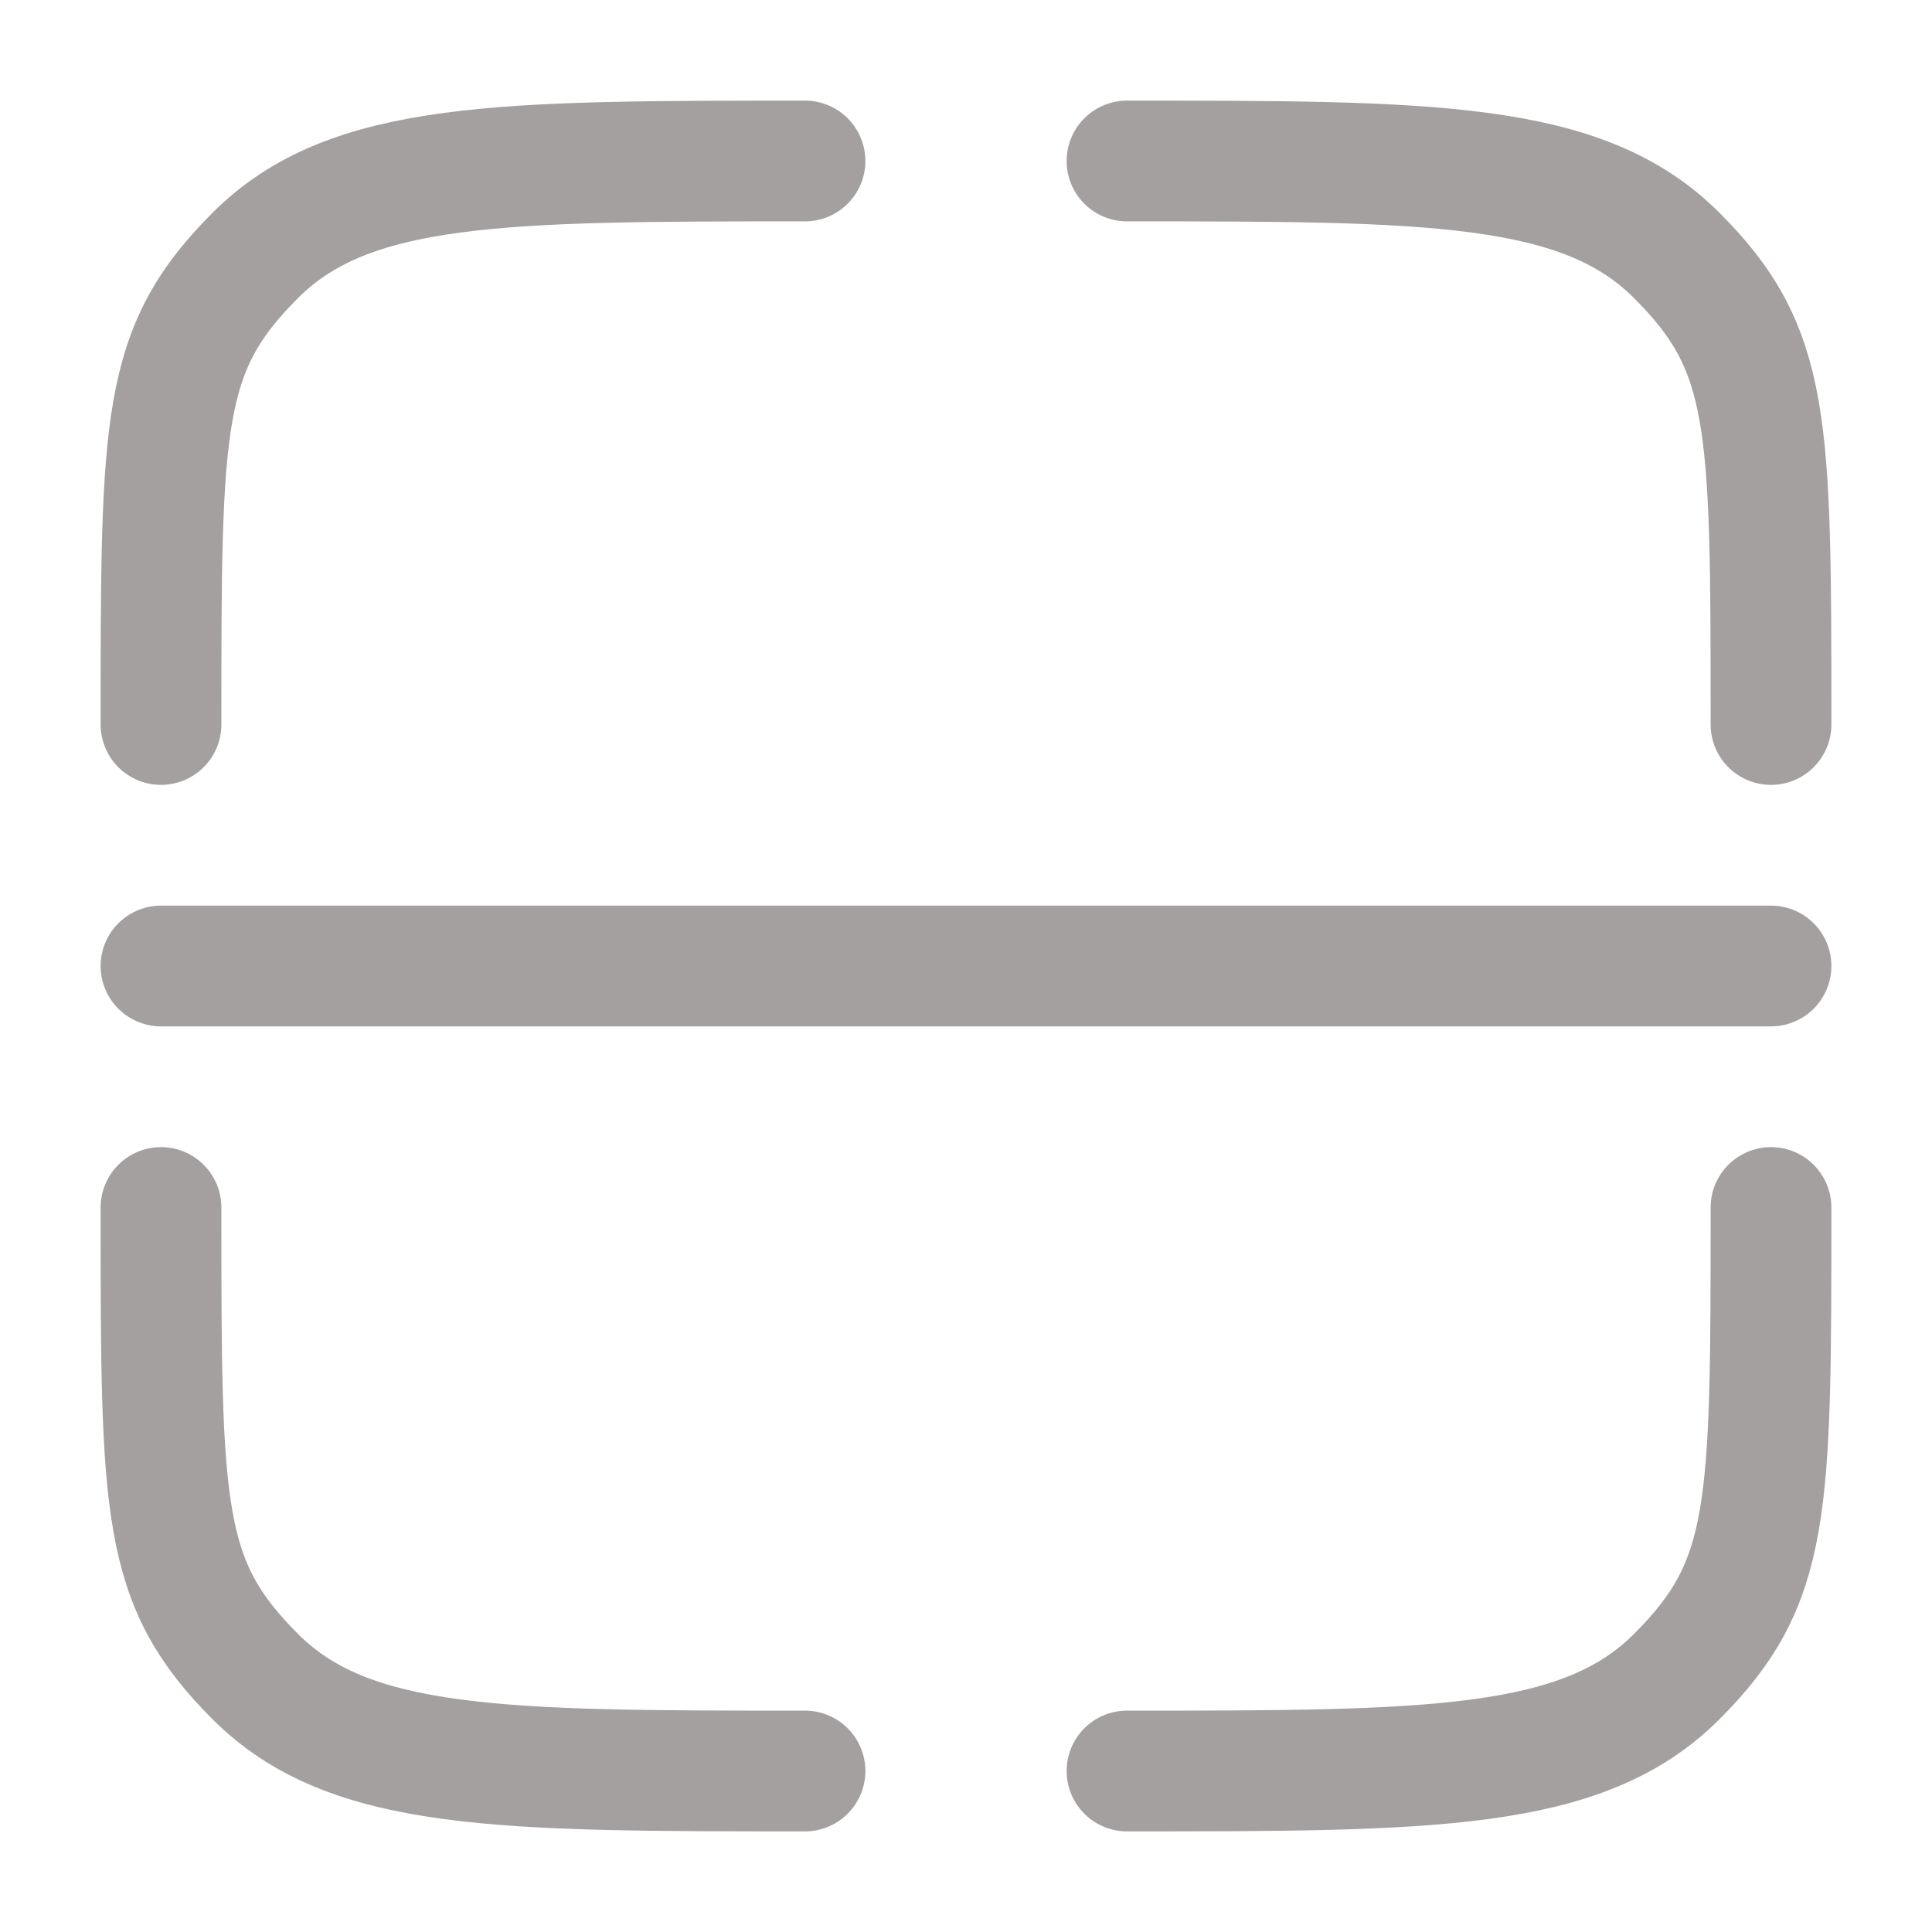 <svg width="24" height="24" viewBox="0 0 24 24" fill="none" xmlns="http://www.w3.org/2000/svg">
    <path d="M10 22C6.229 22 4.343 22 3.172 20.828C2 19.657 2 18.771 2 15" stroke="#A4A0A0" stroke-width="1.5" stroke-linecap="round"/>
    <path d="M22 15C22 18.771 22 19.657 20.828 20.828C19.657 22 17.771 22 14 22" stroke="#A4A0A0" stroke-width="1.5" stroke-linecap="round"/>
    <path d="M14 2C17.771 2 19.657 2 20.828 3.172C22 4.343 22 5.229 22 9" stroke="#A4A0A0" stroke-width="1.5" stroke-linecap="round"/>
    <path d="M10 2C6.229 2 4.343 2 3.172 3.172C2 4.343 2 5.229 2 9" stroke="#A4A0A0" stroke-width="1.5" stroke-linecap="round"/>
    <path d="M2 12H22" stroke="#A4A0A0" stroke-width="1.5" stroke-linecap="round"/>
</svg>
